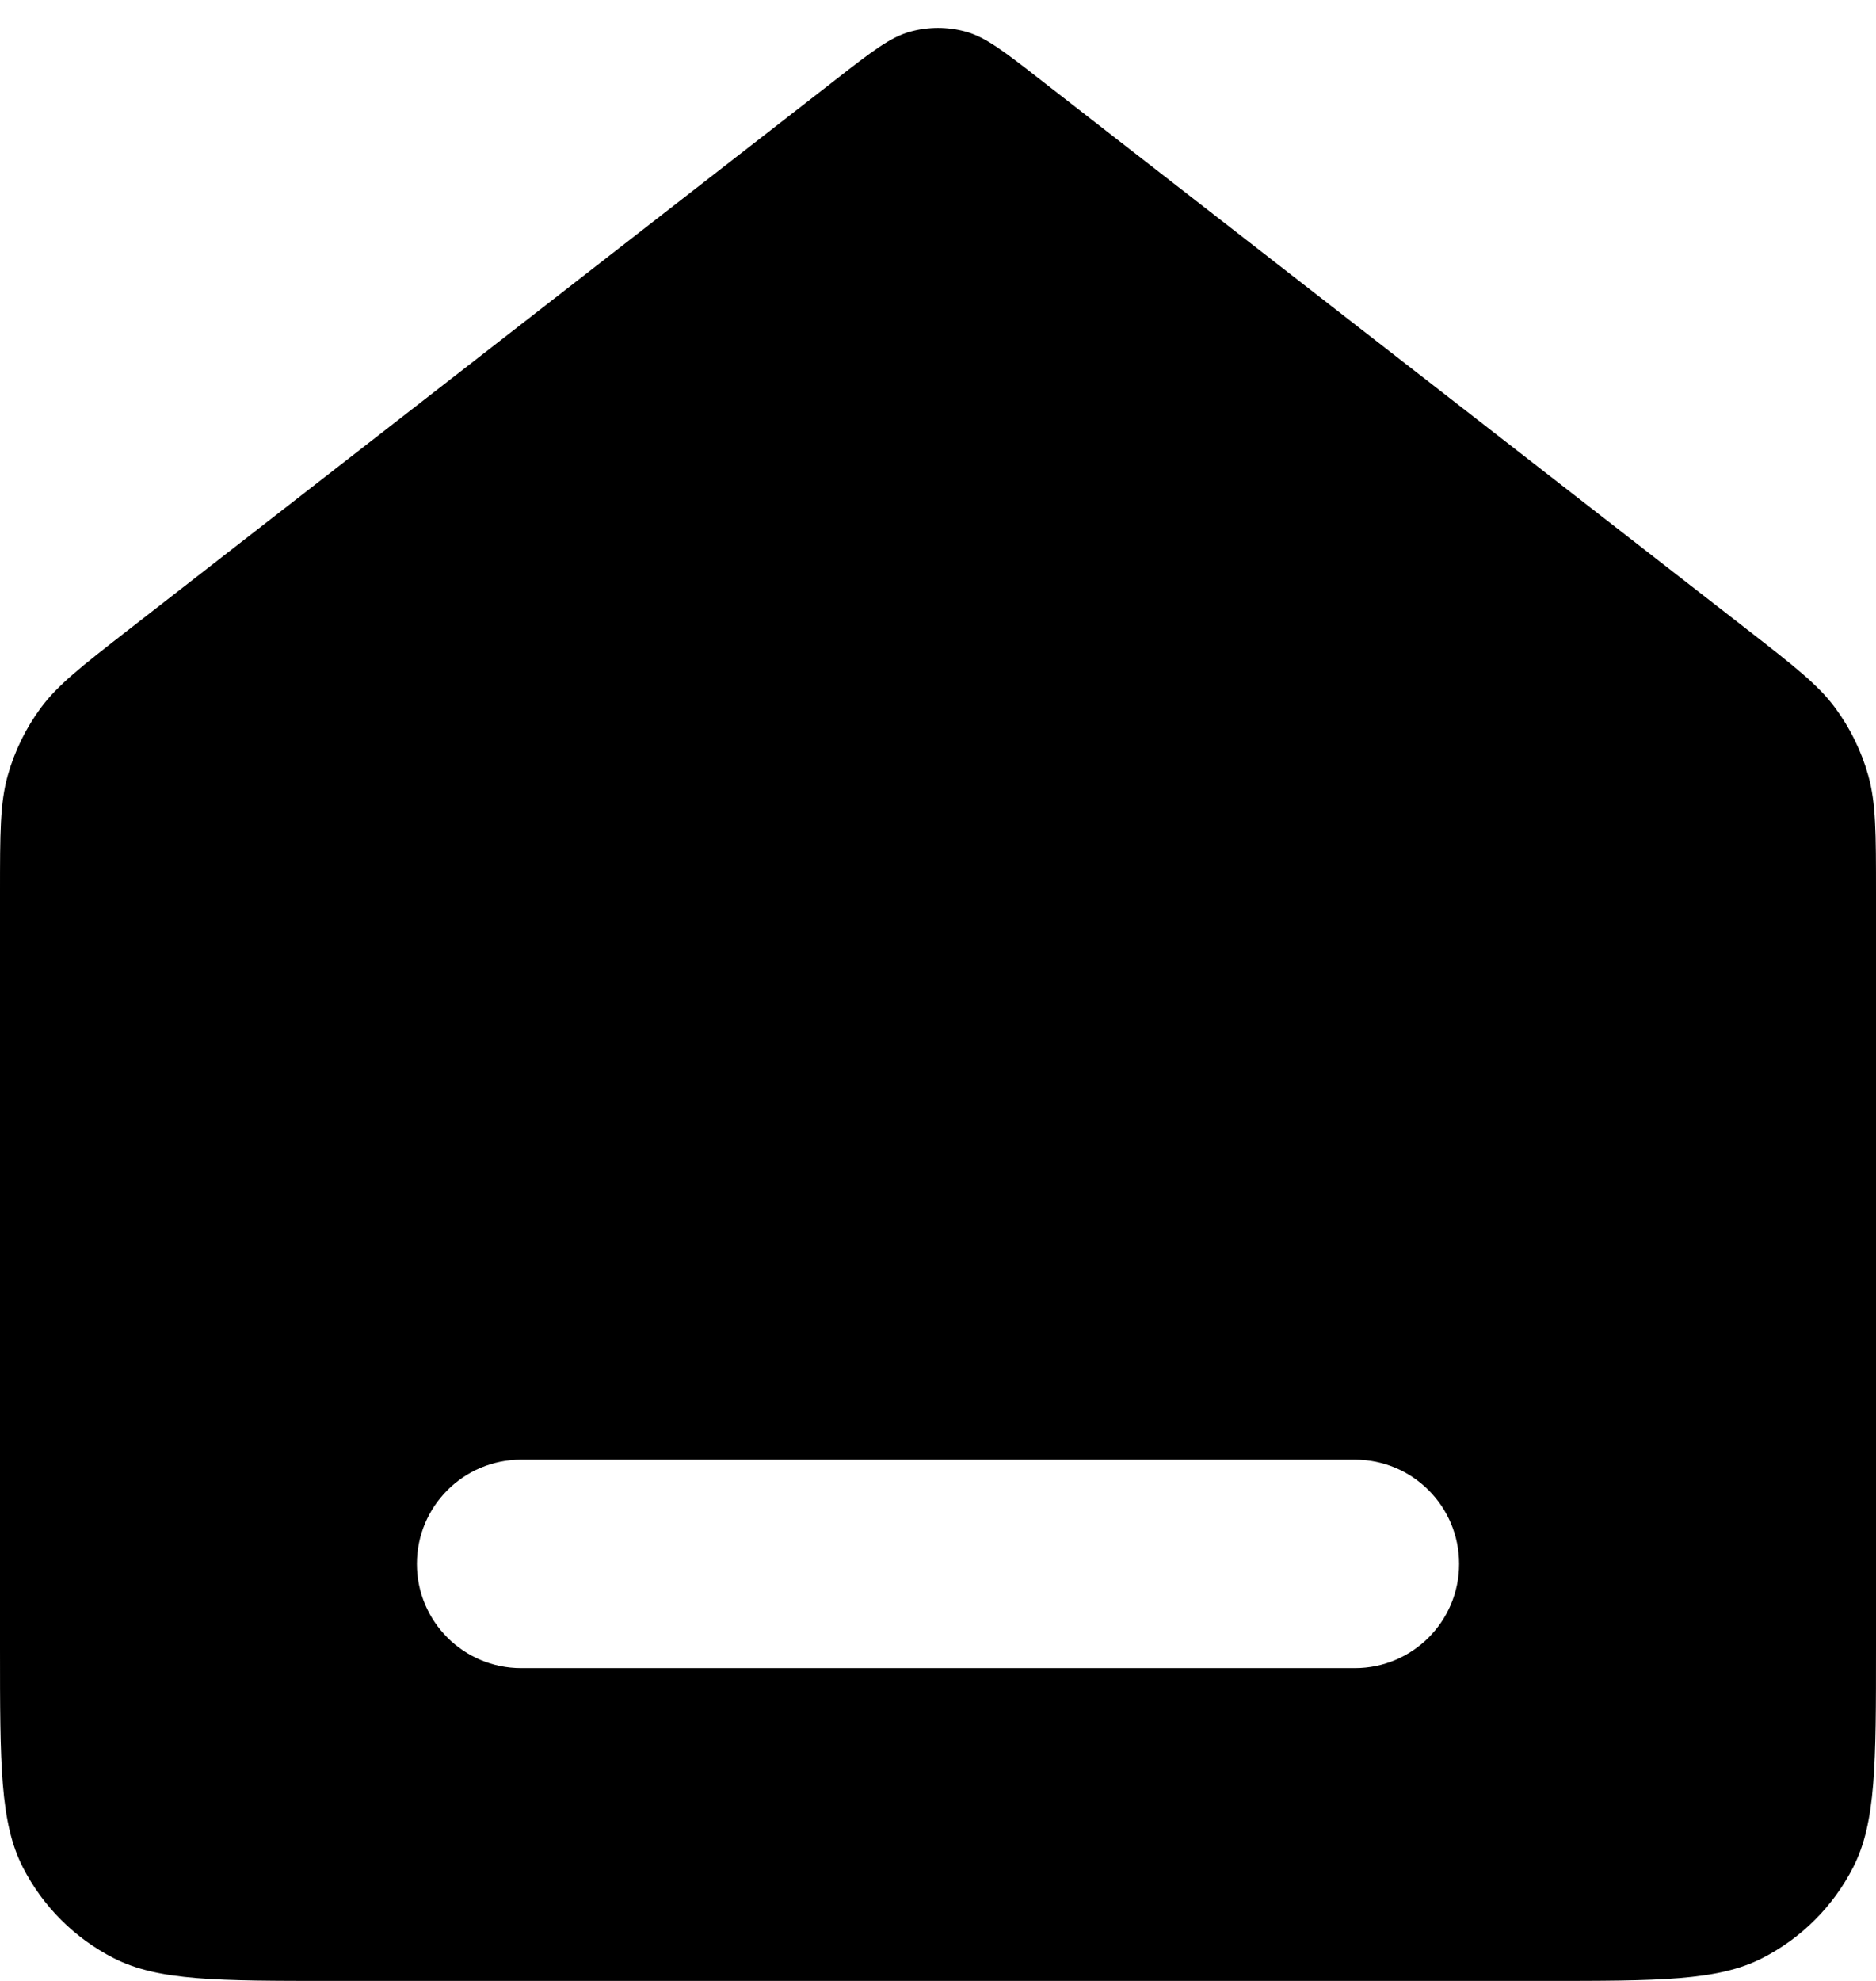 <svg width="18" height="19" viewBox="0 0 18 19" fill="none" xmlns="http://www.w3.org/2000/svg">
<path fill-rule="evenodd" clip-rule="evenodd" d="M0.074 7.439C0 7.704 0 7.991 0 8.565V15.8C0 16.92 0 17.48 0.218 17.908C0.41 18.285 0.716 18.59 1.092 18.782C1.52 19 2.08 19 3.2 19H14.8C15.92 19 16.48 19 16.908 18.782C17.284 18.59 17.59 18.285 17.782 17.908C18 17.48 18 16.92 18 15.8V8.565C18 7.991 18 7.704 17.926 7.439C17.86 7.205 17.753 6.985 17.608 6.789C17.445 6.568 17.218 6.392 16.765 6.039L16.765 6.039L9.982 0.764C9.631 0.491 9.455 0.354 9.261 0.302C9.09 0.256 8.91 0.256 8.739 0.302C8.545 0.354 8.369 0.491 8.018 0.764L1.235 6.039C0.782 6.392 0.555 6.568 0.392 6.789C0.247 6.985 0.14 7.205 0.074 7.439ZM5 14C4.448 14 4 14.448 4 15C4 15.552 4.448 16 5 16H13C13.552 16 14 15.552 14 15C14 14.448 13.552 14 13 14H5Z" fill="black"/>
</svg>
